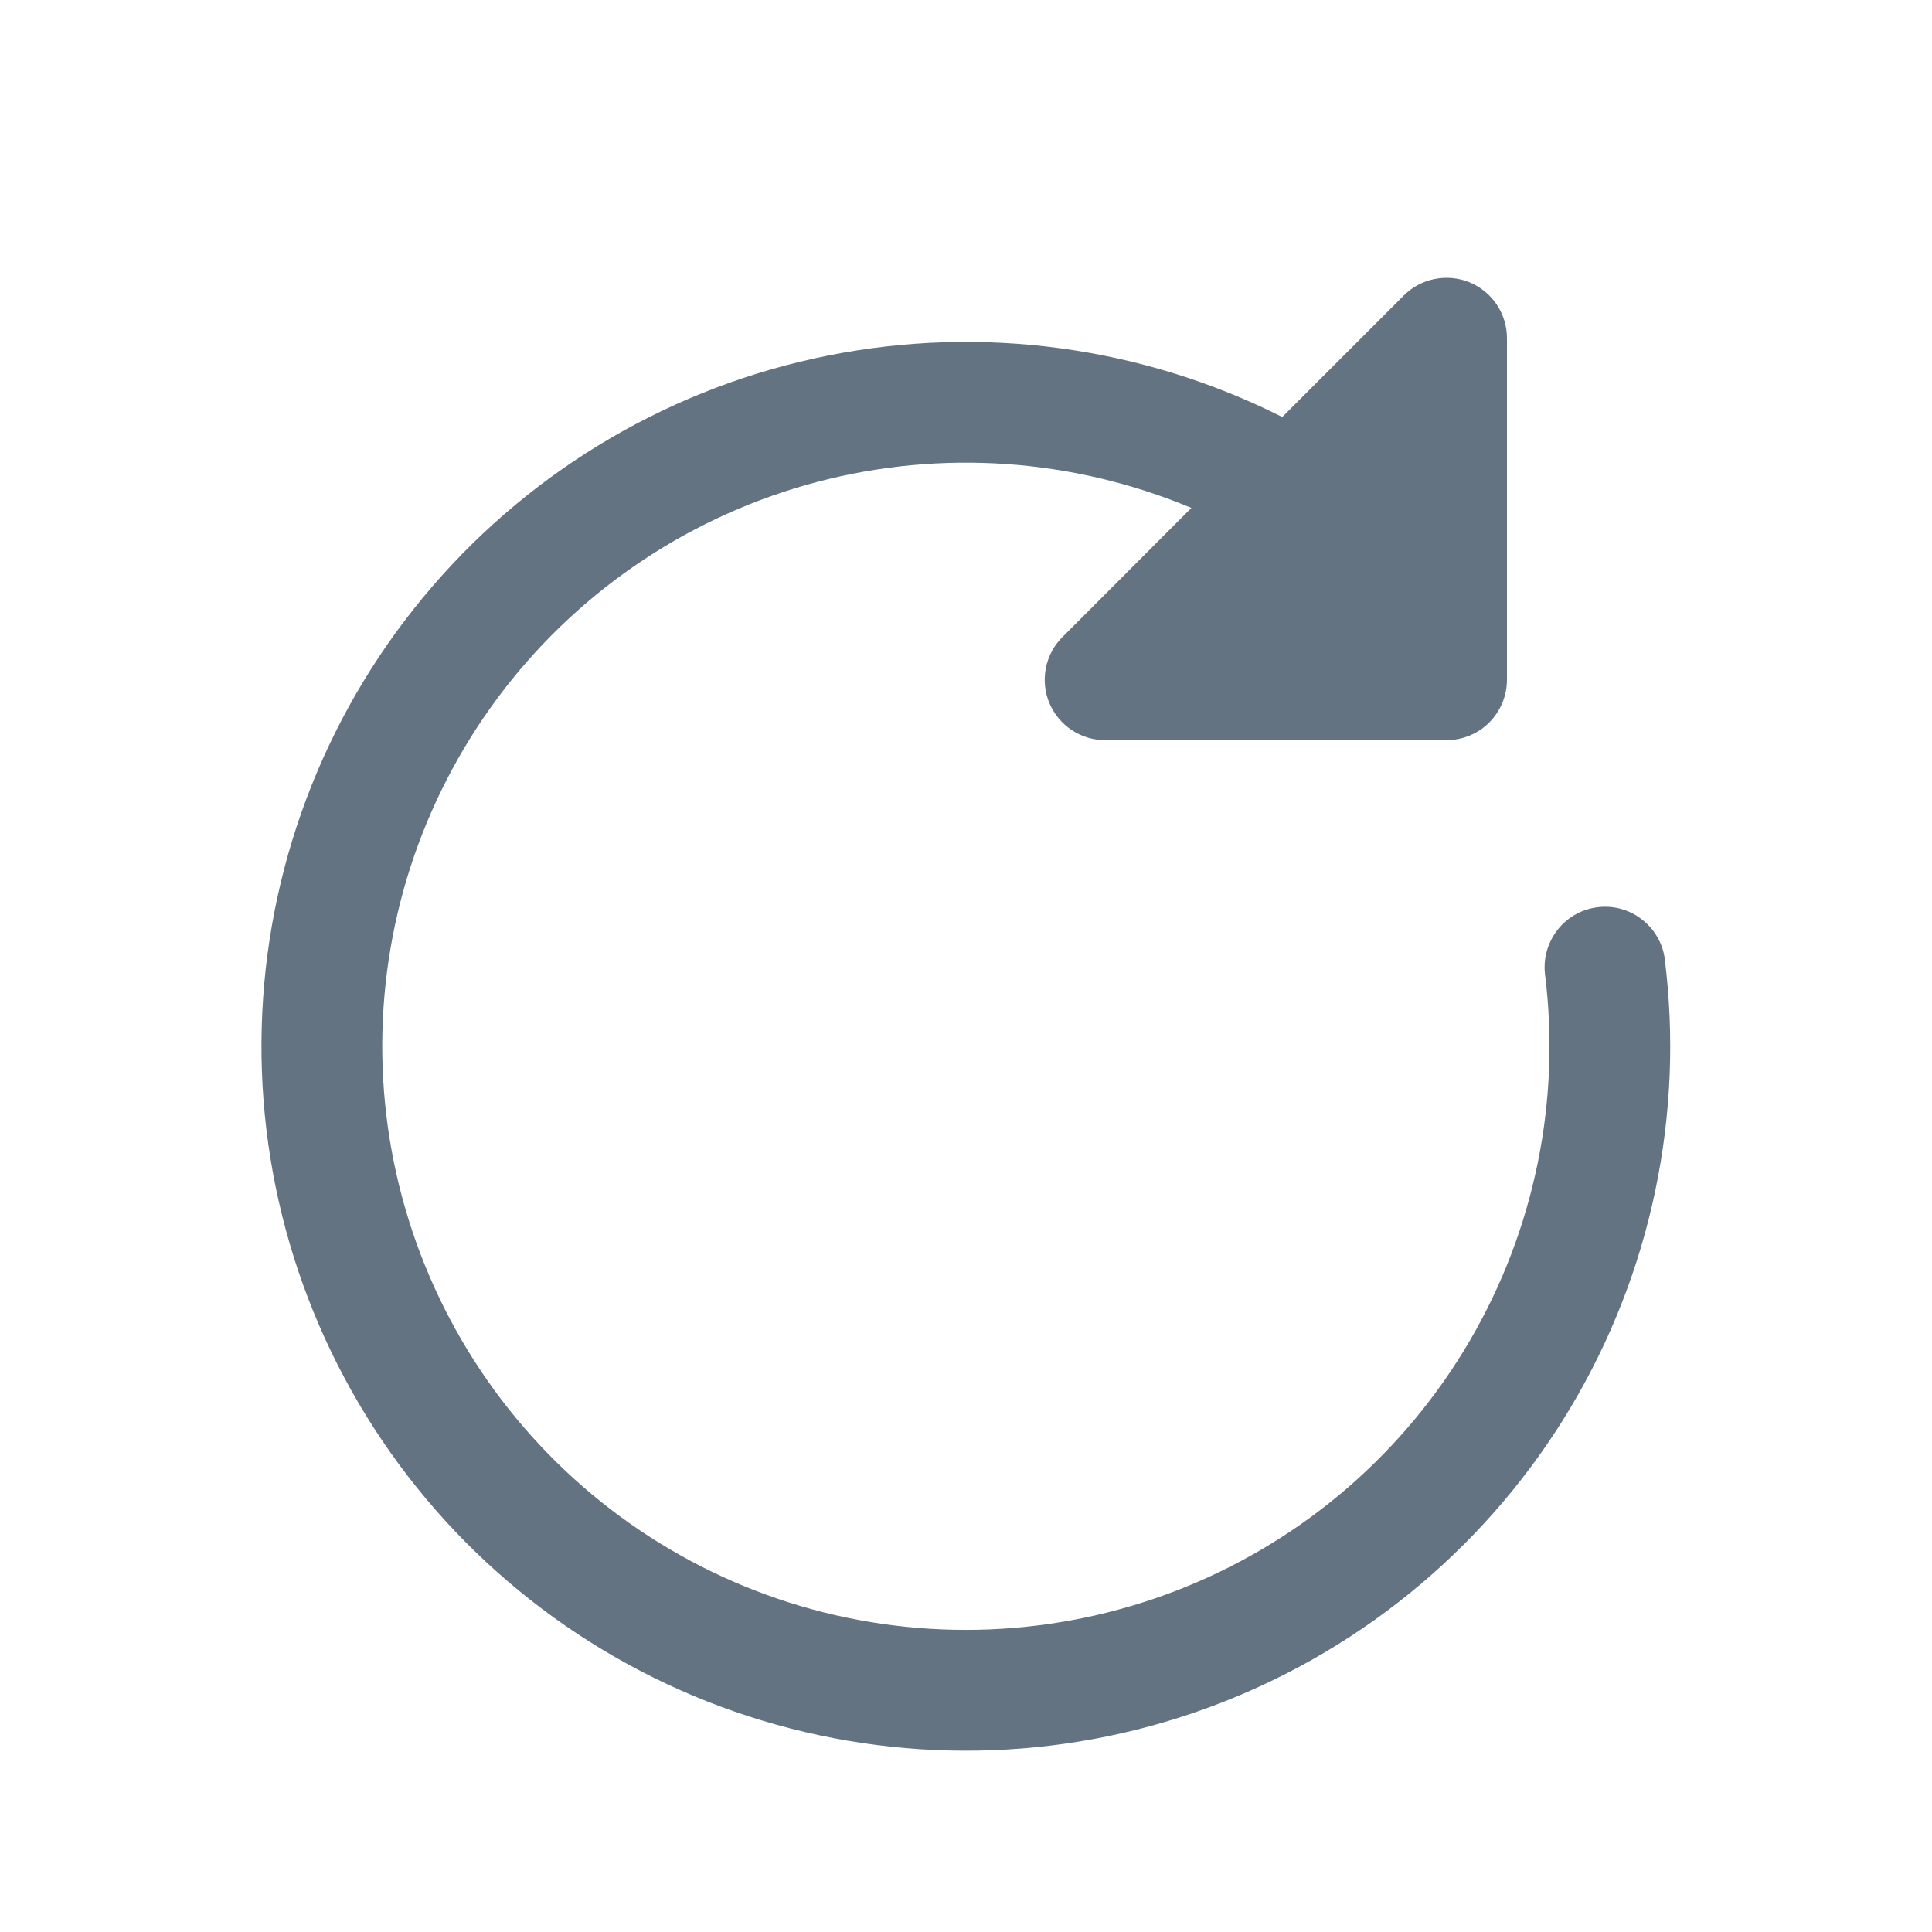 <svg width="20" height="20" viewBox="0 0 20 20" fill="none" xmlns="http://www.w3.org/2000/svg">
<path d="M15.214 2.923C15.329 2.971 15.426 3.051 15.495 3.154C15.563 3.256 15.6 3.377 15.6 3.501V7.037C15.6 7.202 15.534 7.361 15.417 7.479C15.3 7.596 15.141 7.662 14.975 7.662H11.439C11.316 7.662 11.195 7.625 11.092 7.556C10.99 7.488 10.91 7.39 10.862 7.276C10.815 7.162 10.803 7.036 10.827 6.915C10.851 6.794 10.91 6.682 10.998 6.595L12.333 5.258C11.106 4.745 9.745 4.65 8.459 4.989C7.174 5.328 6.036 6.081 5.222 7.132C4.408 8.184 3.963 9.474 3.957 10.803C3.951 12.133 4.384 13.427 5.188 14.486C5.992 15.544 7.123 16.308 8.405 16.659C9.688 17.009 11.05 16.927 12.281 16.425C13.512 15.923 14.543 15.029 15.214 13.881C15.885 12.734 16.159 11.397 15.993 10.078C15.976 9.915 16.024 9.752 16.125 9.624C16.227 9.495 16.375 9.412 16.537 9.392C16.699 9.371 16.863 9.415 16.993 9.515C17.124 9.614 17.21 9.76 17.233 9.922C17.436 11.535 17.094 13.17 16.261 14.567C15.428 15.963 14.152 17.041 12.636 17.629C11.12 18.218 9.45 18.282 7.893 17.812C6.337 17.343 4.981 16.366 4.043 15.038C3.105 13.71 2.637 12.106 2.715 10.482C2.793 8.858 3.412 7.306 4.473 6.074C5.534 4.841 6.977 3.999 8.571 3.681C10.166 3.362 11.821 3.586 13.274 4.317L14.533 3.058C14.62 2.971 14.731 2.912 14.852 2.888C14.974 2.864 15.1 2.876 15.214 2.923Z" fill="#637381"/>
</svg>

